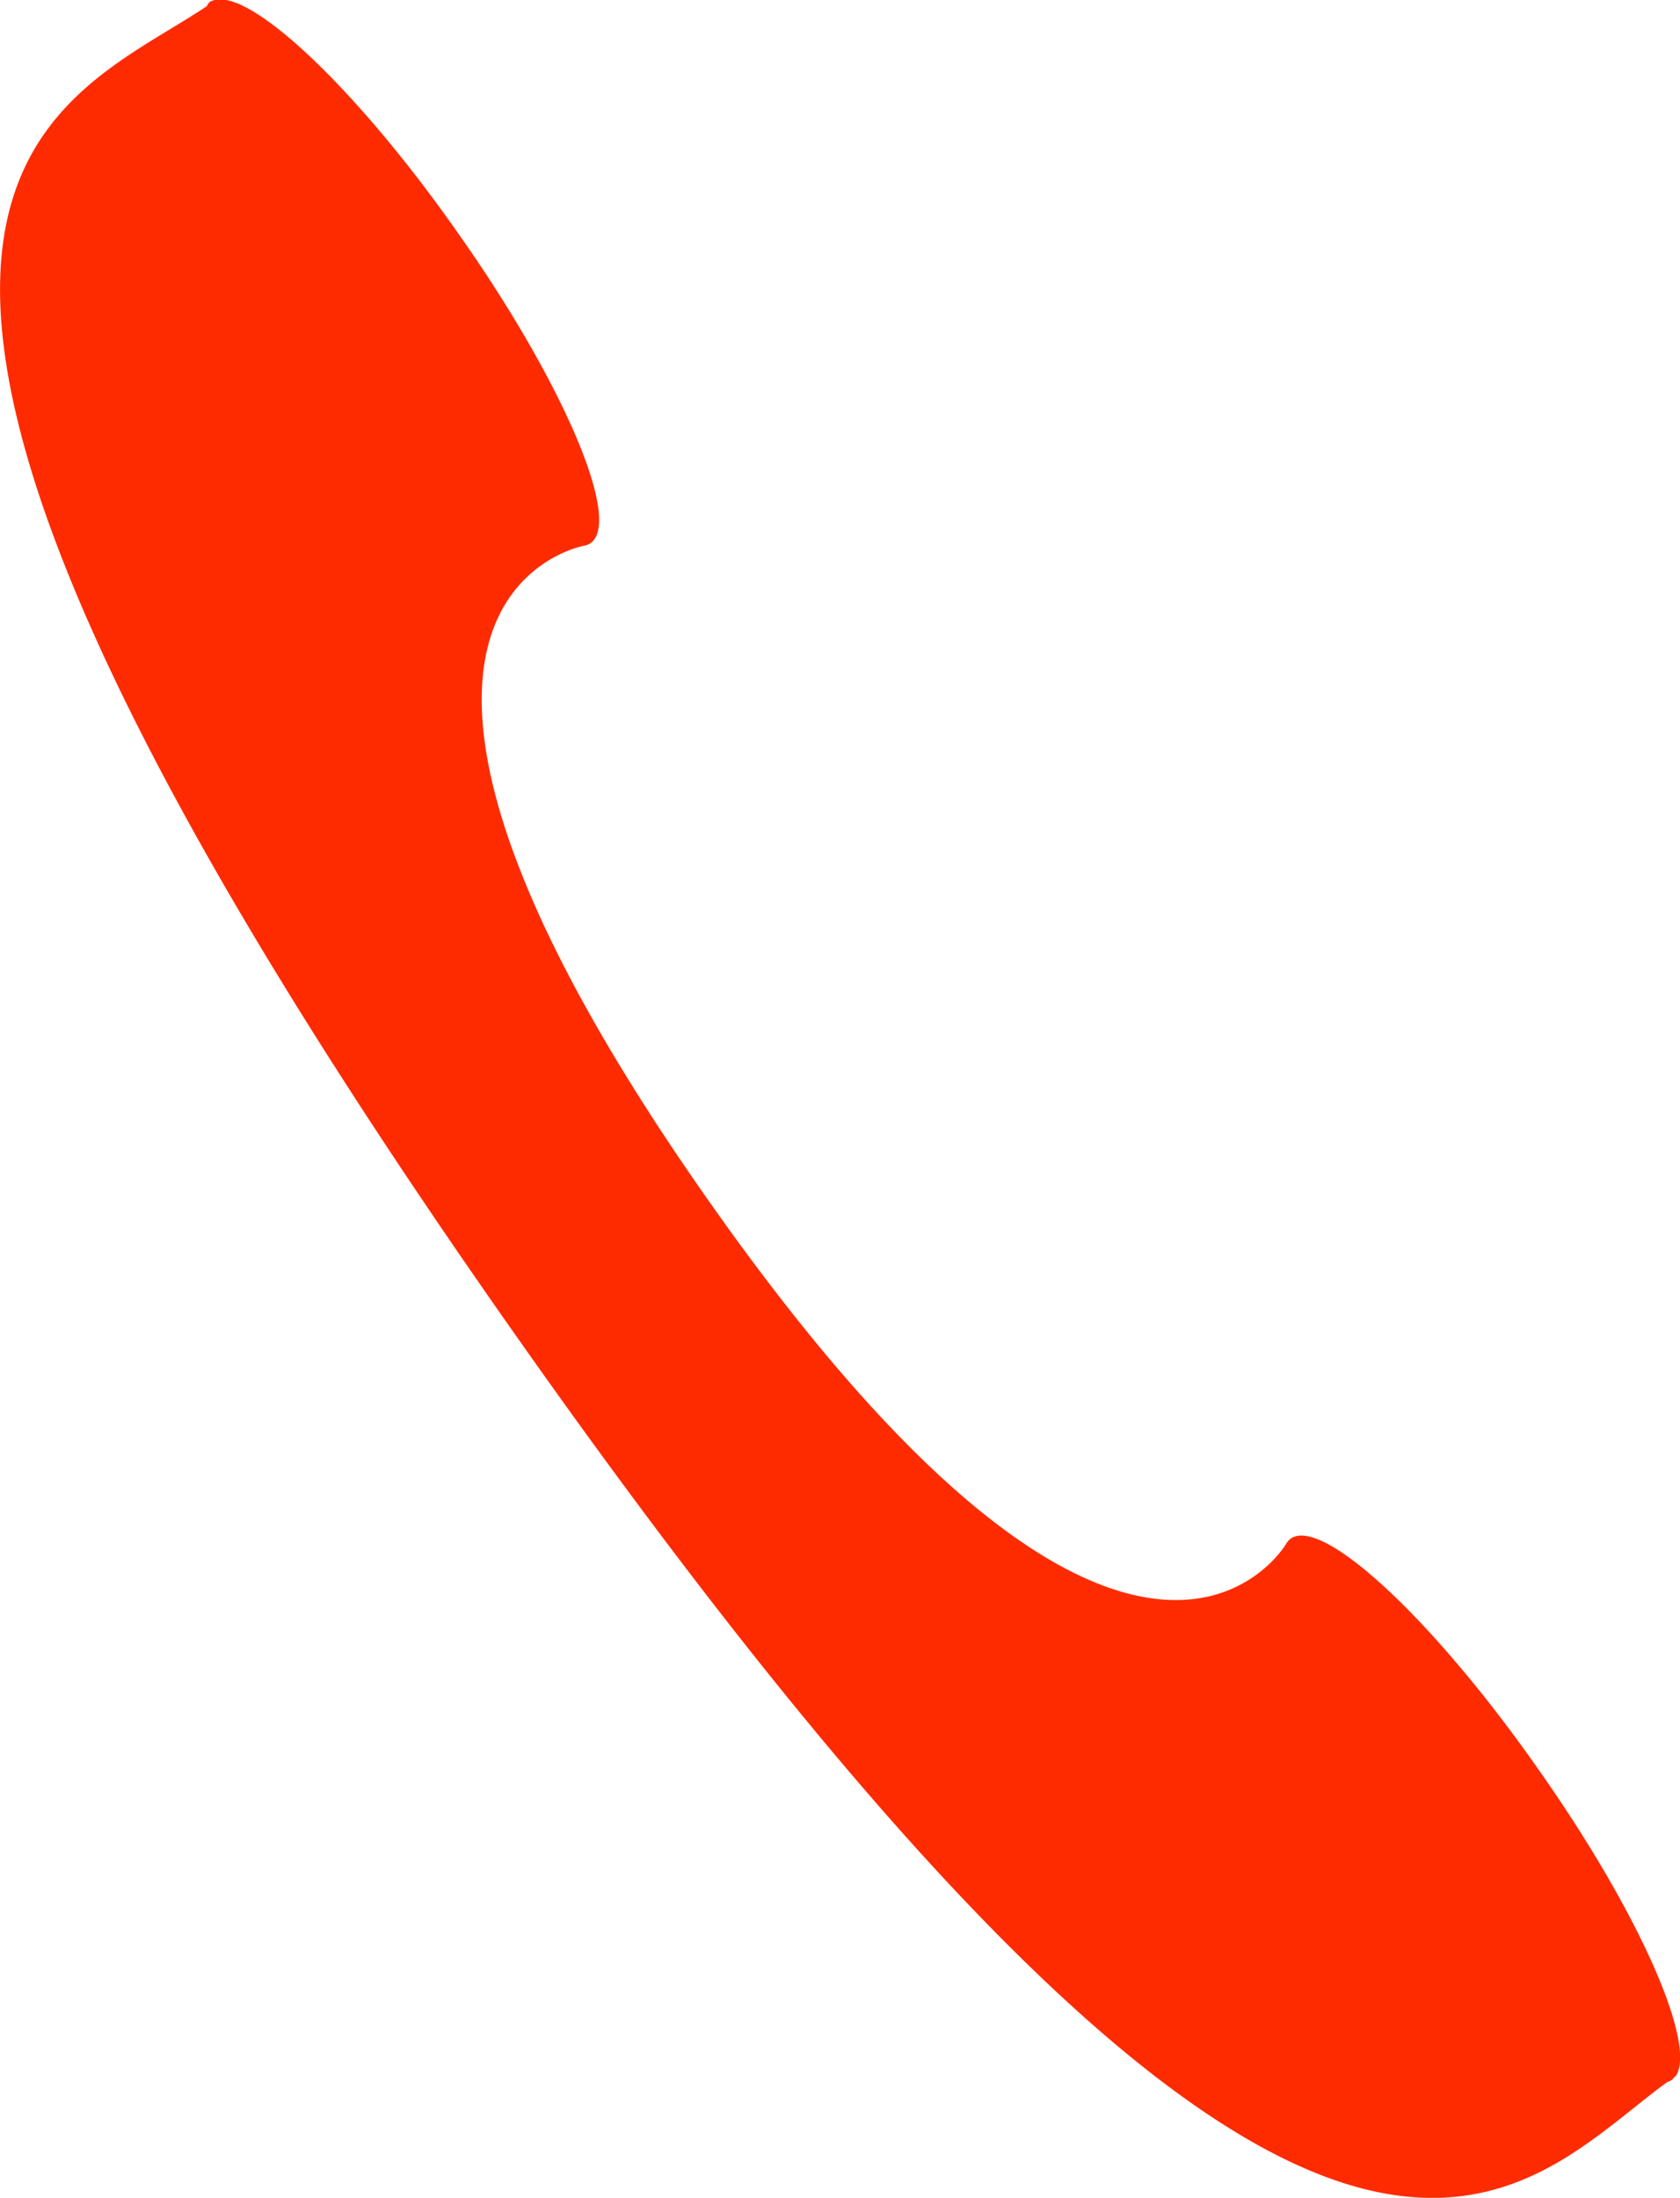 <svg id="7ded54a8-59e2-4493-bb06-a25d06906339" data-name="Layer 1" xmlns="http://www.w3.org/2000/svg" width="12.998" height="17" viewBox="0 0 12.998 17">
  <title>mapCareCallsRed</title>
  <path d="M9.988,11.9a.123.123,0,0,0-.038.043c-.005.007-1.185,2.007-4.461-2.646s-.981-5.073-.974-5.075a.122.122,0,0,0,.054-.021c.246-.172-.213-1.248-1.027-2.4C2.771.7,1.958-.068,1.667,0h0l-.007,0a.192.192,0,0,0-.036.014A.1.1,0,0,0,1.6.048C.375.866-2.239,1.485,4,10.343s7.713,6.625,8.9,5.761a.124.124,0,0,0,.033-.015.11.11,0,0,0,.025-.028l.006,0v0c.168-.246-.284-1.271-1.056-2.367C11.094,12.529,10.236,11.732,9.988,11.9Z" transform="translate(0 0)" fill="#ff2b00"/>
</svg>
